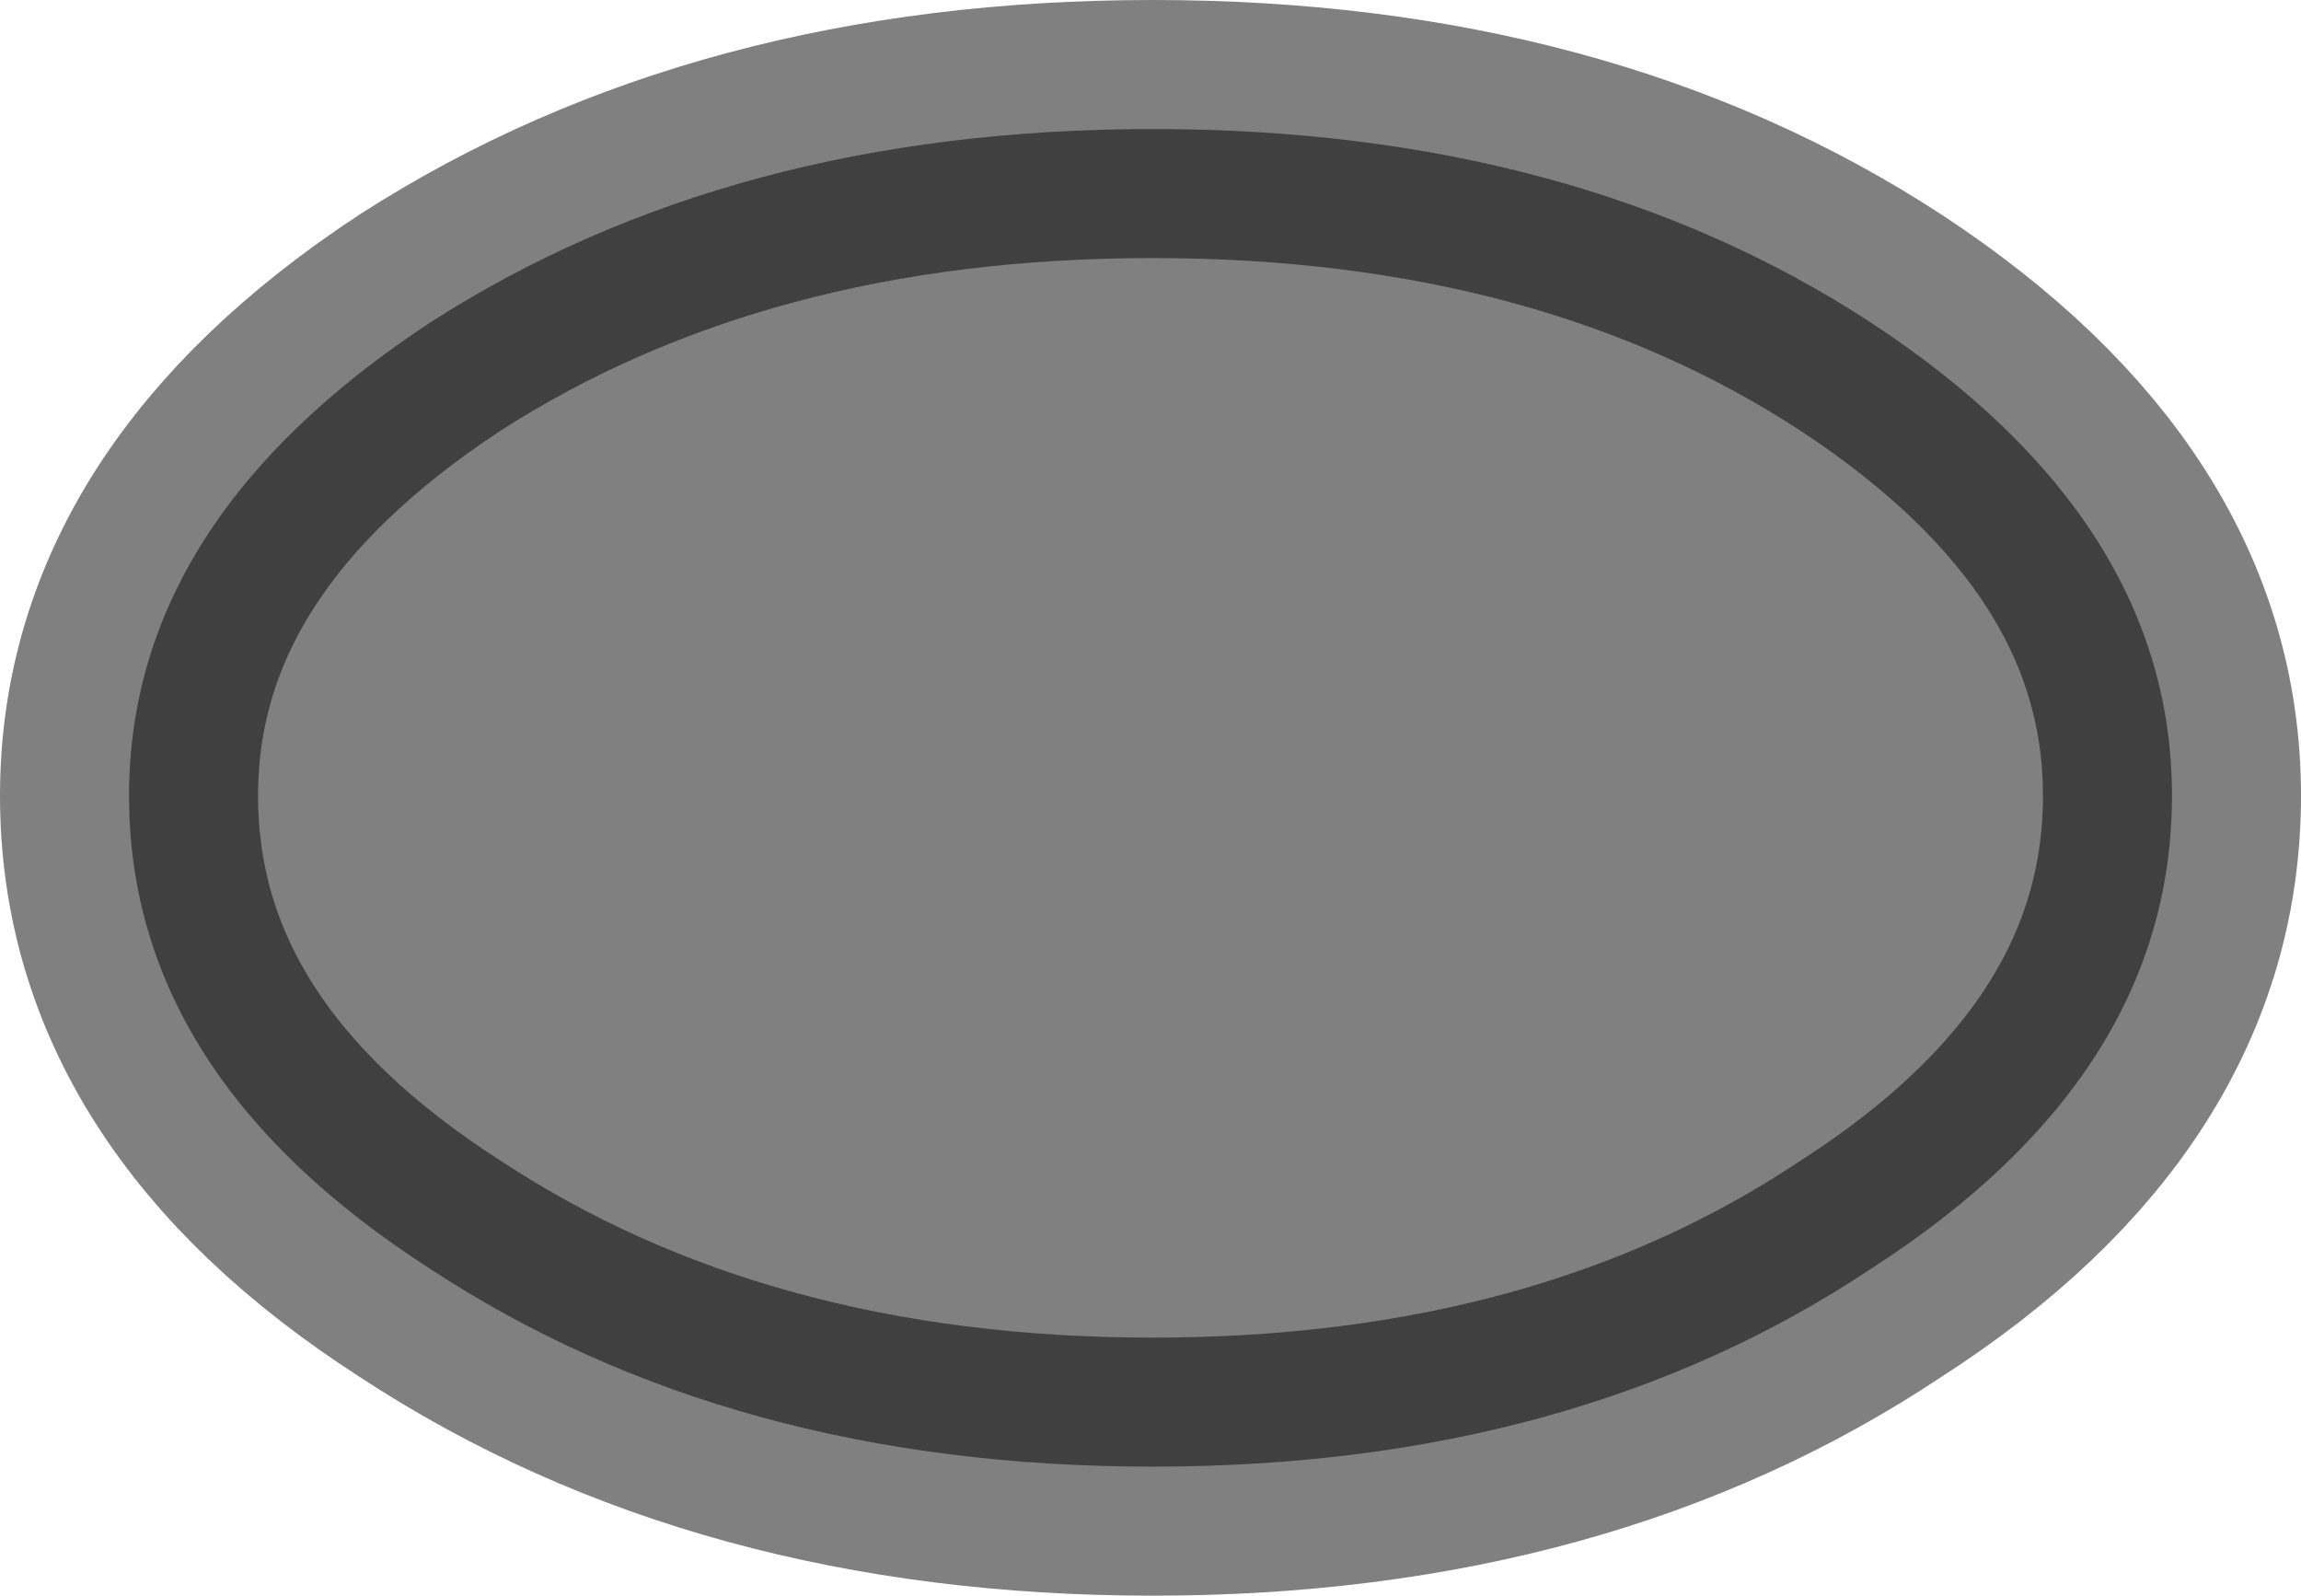 <?xml version="1.0" encoding="UTF-8" standalone="no"?>
<svg xmlns:ffdec="https://www.free-decompiler.com/flash" xmlns:xlink="http://www.w3.org/1999/xlink" ffdec:objectType="shape" height="18.55px" width="26.75px" xmlns="http://www.w3.org/2000/svg">
  <g transform="matrix(1.0, 0.0, 0.0, 1.0, 13.4, 9.25)">
    <path d="M0.0 -7.75 Q4.9 -7.75 8.35 -5.5 11.85 -3.2 11.85 0.0 11.85 3.25 8.35 5.5 4.9 7.8 0.0 7.8 -4.9 7.8 -8.4 5.5 -11.9 3.25 -11.9 0.0 -11.9 -3.2 -8.4 -5.5 -4.9 -7.75 0.0 -7.75" fill="#000000" fill-opacity="0.498" fill-rule="evenodd" stroke="none"/>
    <path d="M0.0 -7.75 Q4.9 -7.75 8.35 -5.5 11.85 -3.2 11.85 0.0 11.85 3.25 8.35 5.5 4.9 7.8 0.0 7.8 -4.9 7.8 -8.4 5.5 -11.9 3.25 -11.9 0.0 -11.9 -3.2 -8.4 -5.5 -4.9 -7.75 0.0 -7.75 Z" fill="none" stroke="#000000" stroke-linecap="round" stroke-linejoin="round" stroke-opacity="0.498" stroke-width="3.0"/>
  </g>
</svg>
